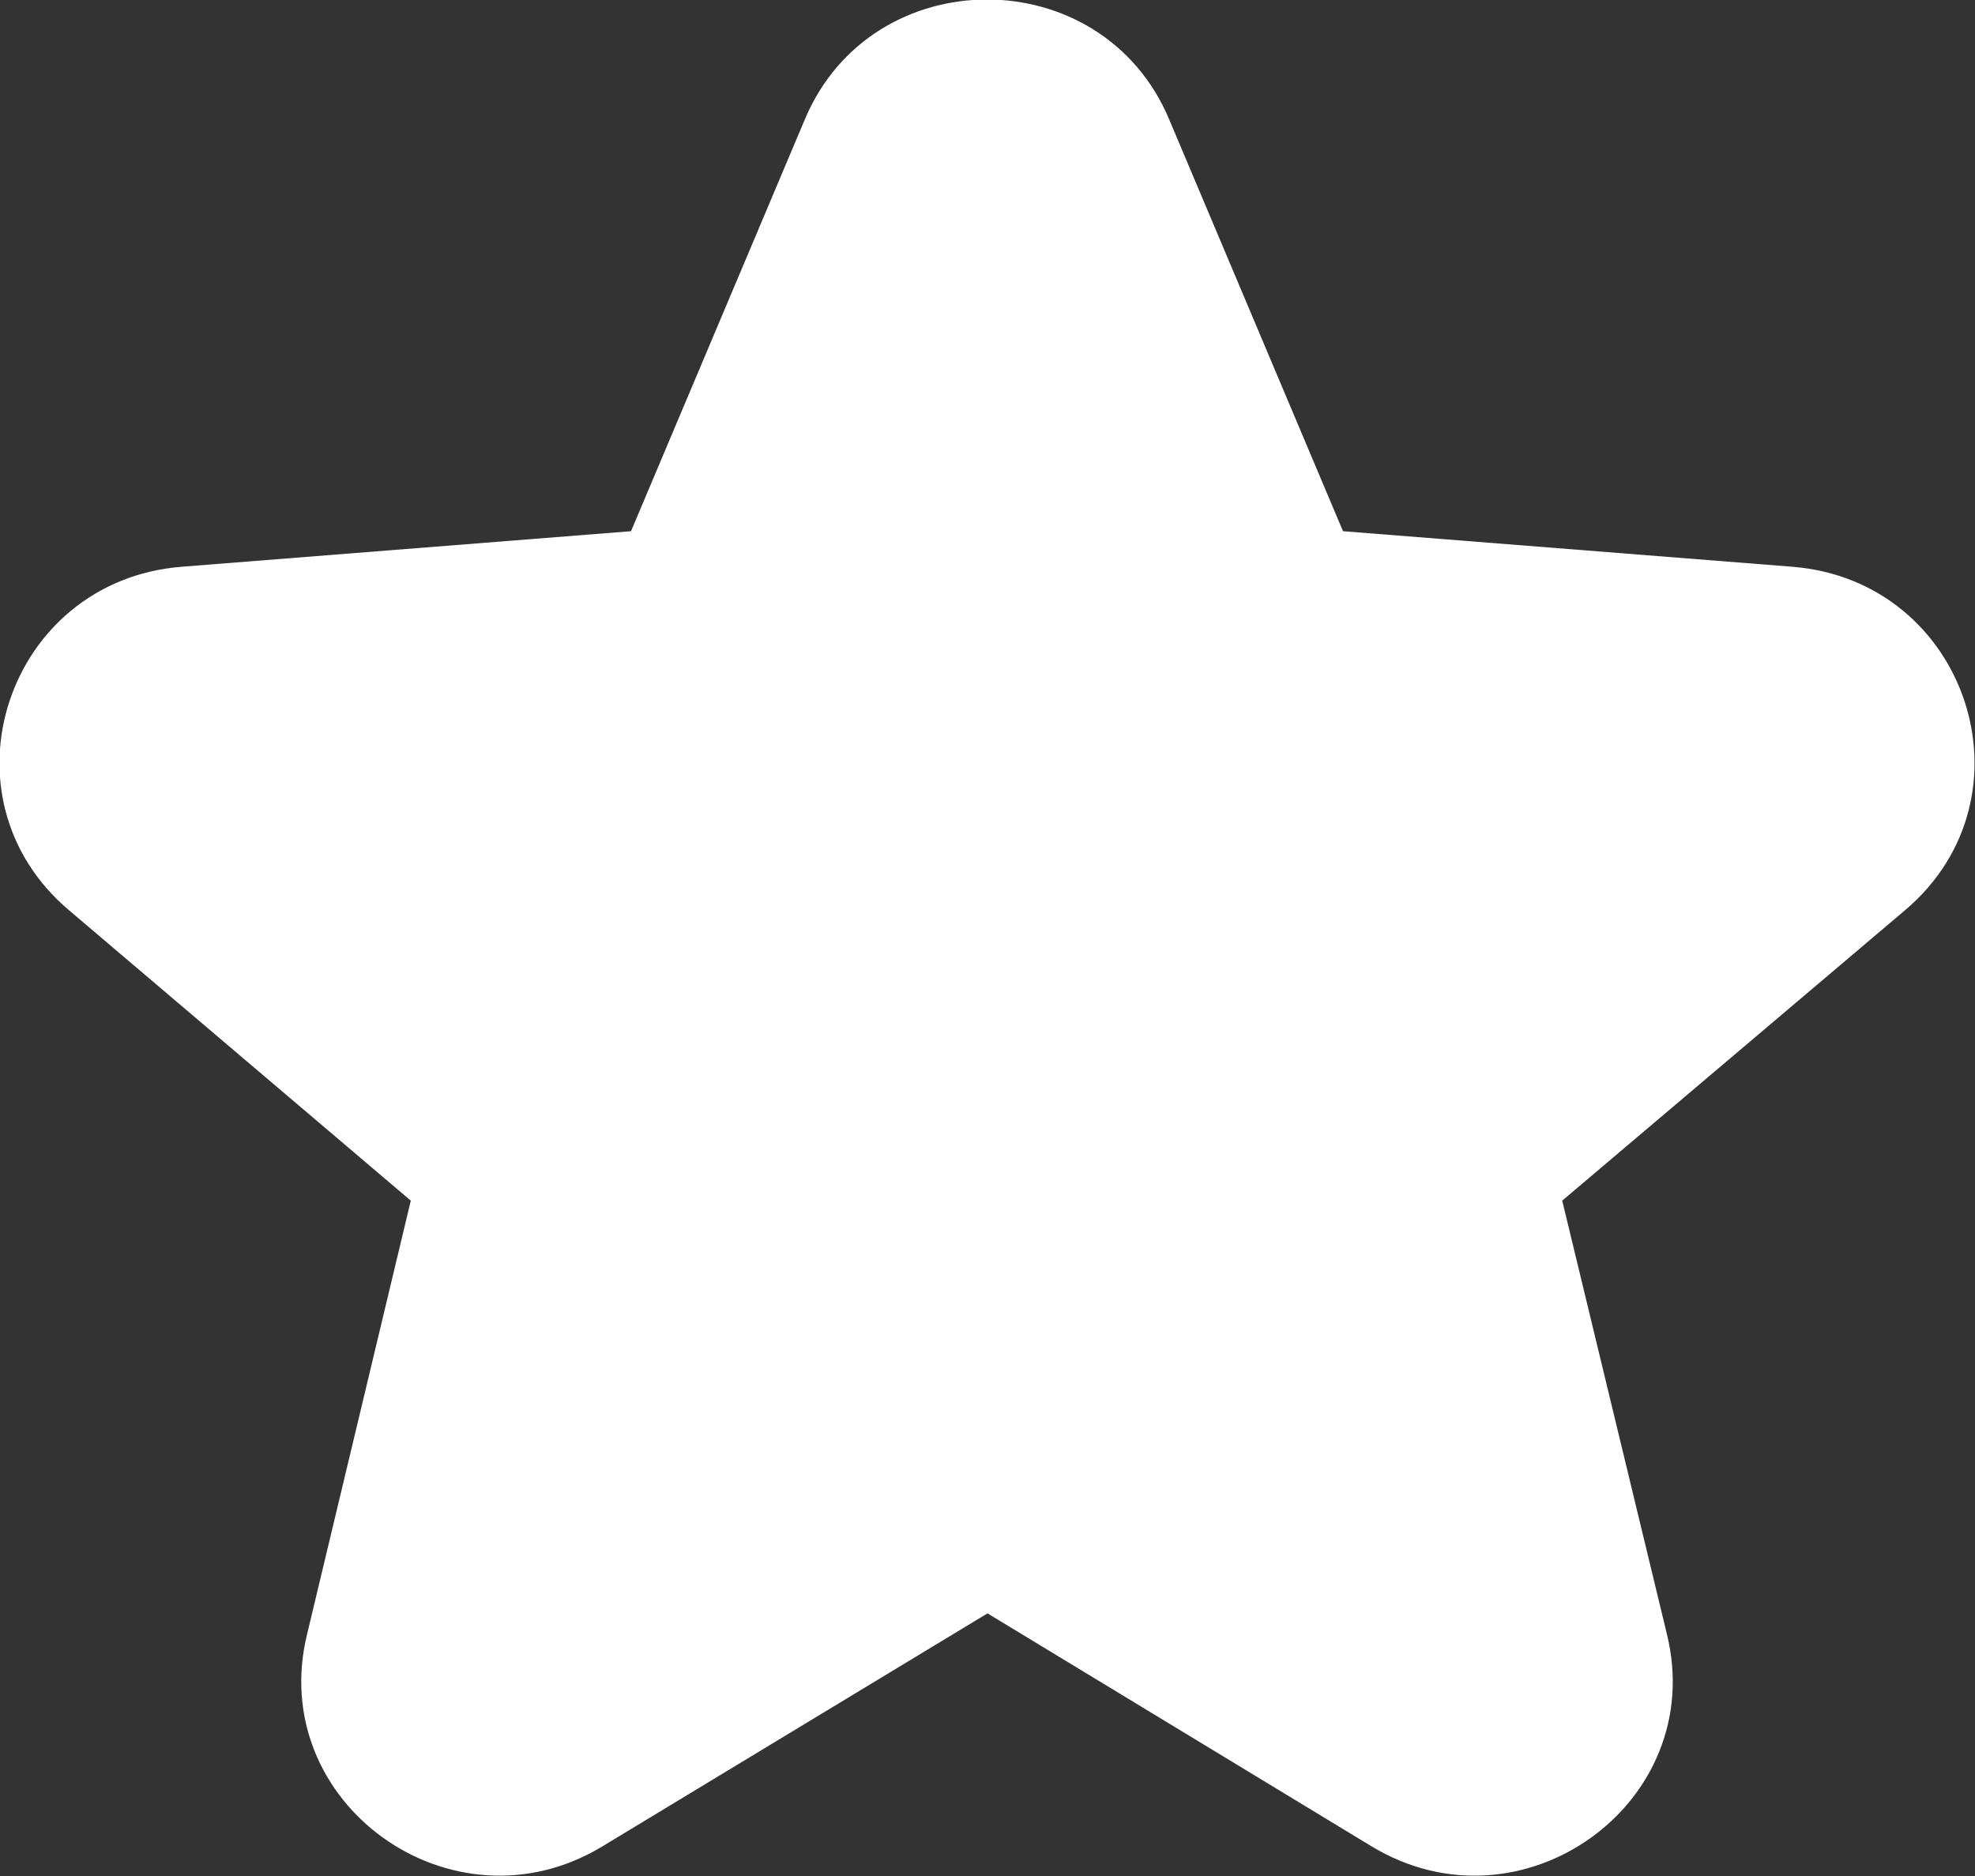 <svg width="20" height="19" viewBox="0 0 20 19" fill="none" xmlns="http://www.w3.org/2000/svg" xmlns:xlink="http://www.w3.org/1999/xlink">
	<rect x="0" y="0" width="20" height="19" fill="#333333" stroke="none"/>
	<desc>
			Created with Pixso.
	</desc>
	<defs/>
	<path id="Vector" d="M11.84 1.21C11.16 -0.41 8.83 -0.41 8.15 1.21L6.39 5.38L1.84 5.74C0.07 5.88 -0.66 8.07 0.7 9.22L4.16 12.16L3.11 16.55C2.69 18.26 4.58 19.62 6.1 18.7L10 16.34L13.89 18.7C15.41 19.62 17.3 18.26 16.88 16.55L15.82 12.16L19.29 9.22C20.65 8.07 19.92 5.88 18.15 5.74L13.6 5.38L11.84 1.21Z" fill="#FFFFFF" fill-opacity="1" fill-rule="nonzero"/>
</svg>
